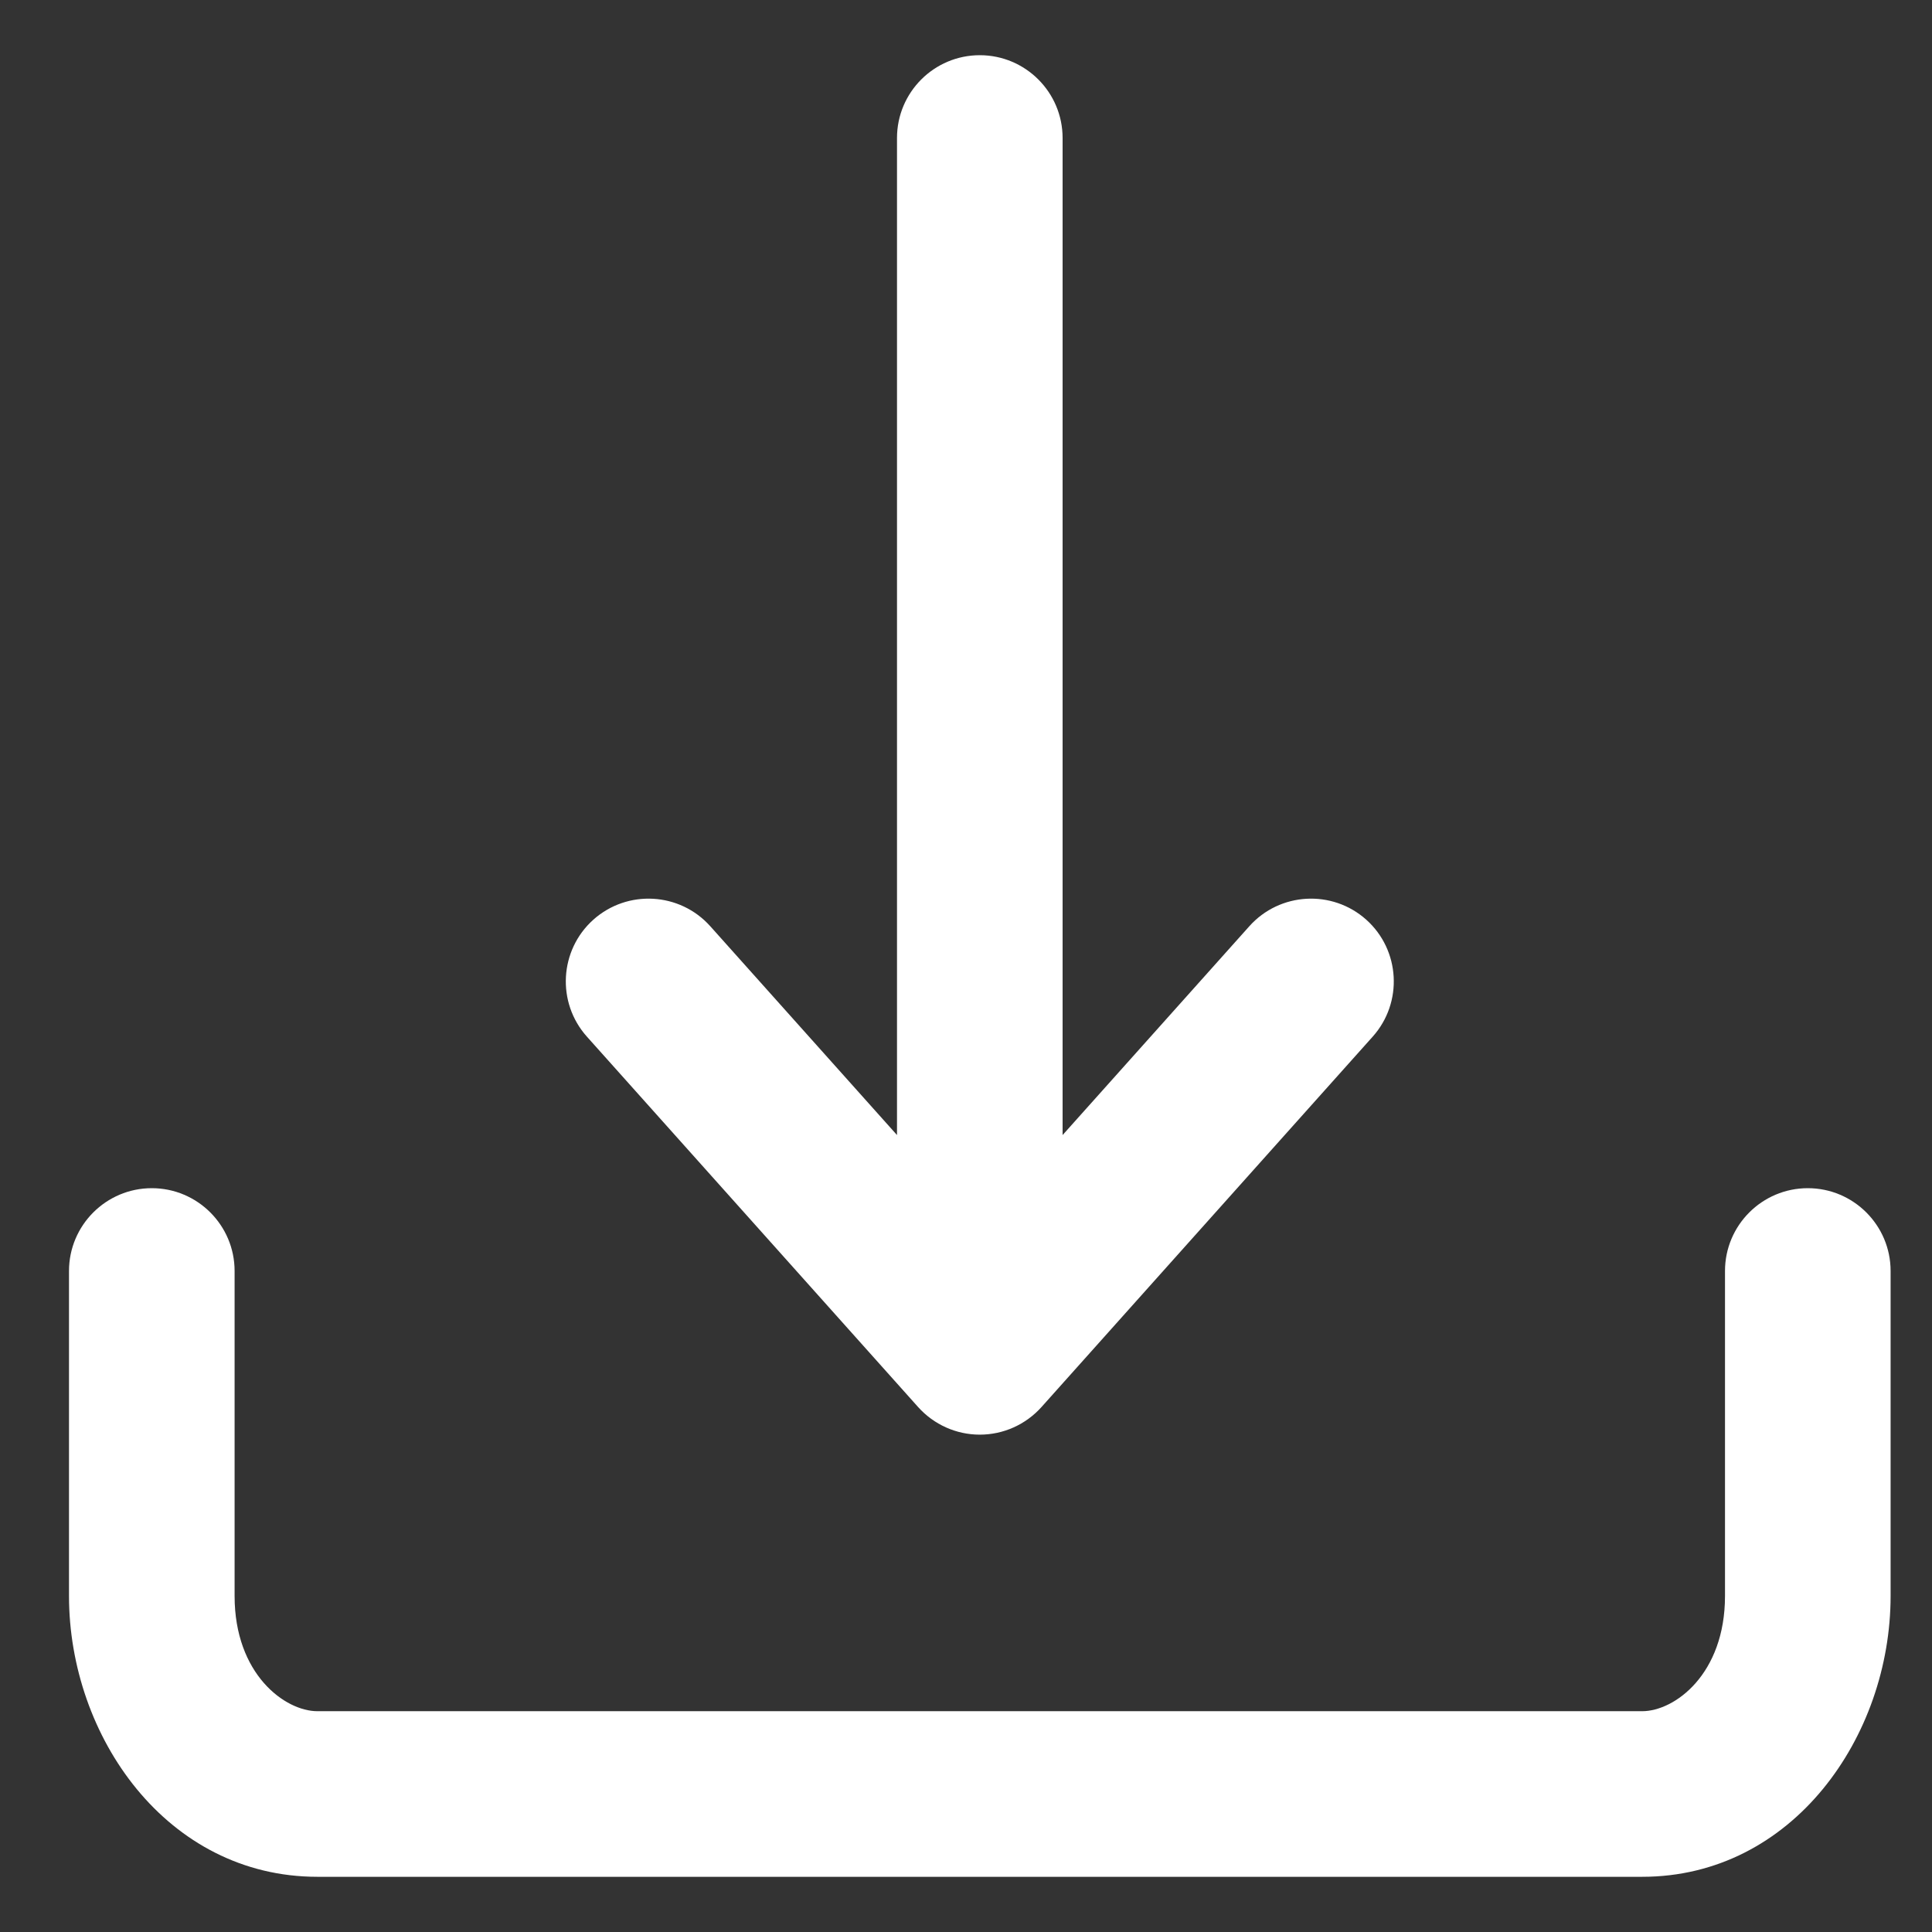 <svg viewBox="0 0 14 14" fill="none" xmlns="http://www.w3.org/2000/svg">
<rect x="0" y="0" width="14" height="14" fill="#333333" stroke="none"/>
<path id="icon_&#228;&#184;&#139;&#232;&#189;&#189;" fill-rule="evenodd" clip-rule="evenodd" d="M7.1 0.4C7.431 0.4 7.7 0.669 7.7 1V8.225L9.053 6.712C9.274 6.465 9.653 6.444 9.9 6.664C10.147 6.885 10.168 7.265 9.947 7.512L7.547 10.196C7.433 10.323 7.271 10.396 7.1 10.396C6.929 10.396 6.767 10.323 6.653 10.196L4.253 7.512C4.032 7.265 4.053 6.885 4.3 6.664C4.547 6.444 4.926 6.465 5.147 6.712L6.5 8.225V1C6.5 0.669 6.769 0.4 7.1 0.4ZM1.1 8.61C1.431 8.61 1.7 8.879 1.7 9.21V11.565C1.7 12.132 2.065 12.4 2.3 12.4H11.9C12.135 12.4 12.5 12.132 12.5 11.565V9.21C12.5 8.879 12.769 8.61 13.1 8.61C13.431 8.61 13.7 8.879 13.7 9.21V11.565C13.7 12.584 12.99 13.6 11.9 13.6H2.3C1.21 13.6 0.5 12.584 0.5 11.565V9.21C0.5 8.879 0.769 8.61 1.1 8.61Z" fill="white"/>
</svg>
